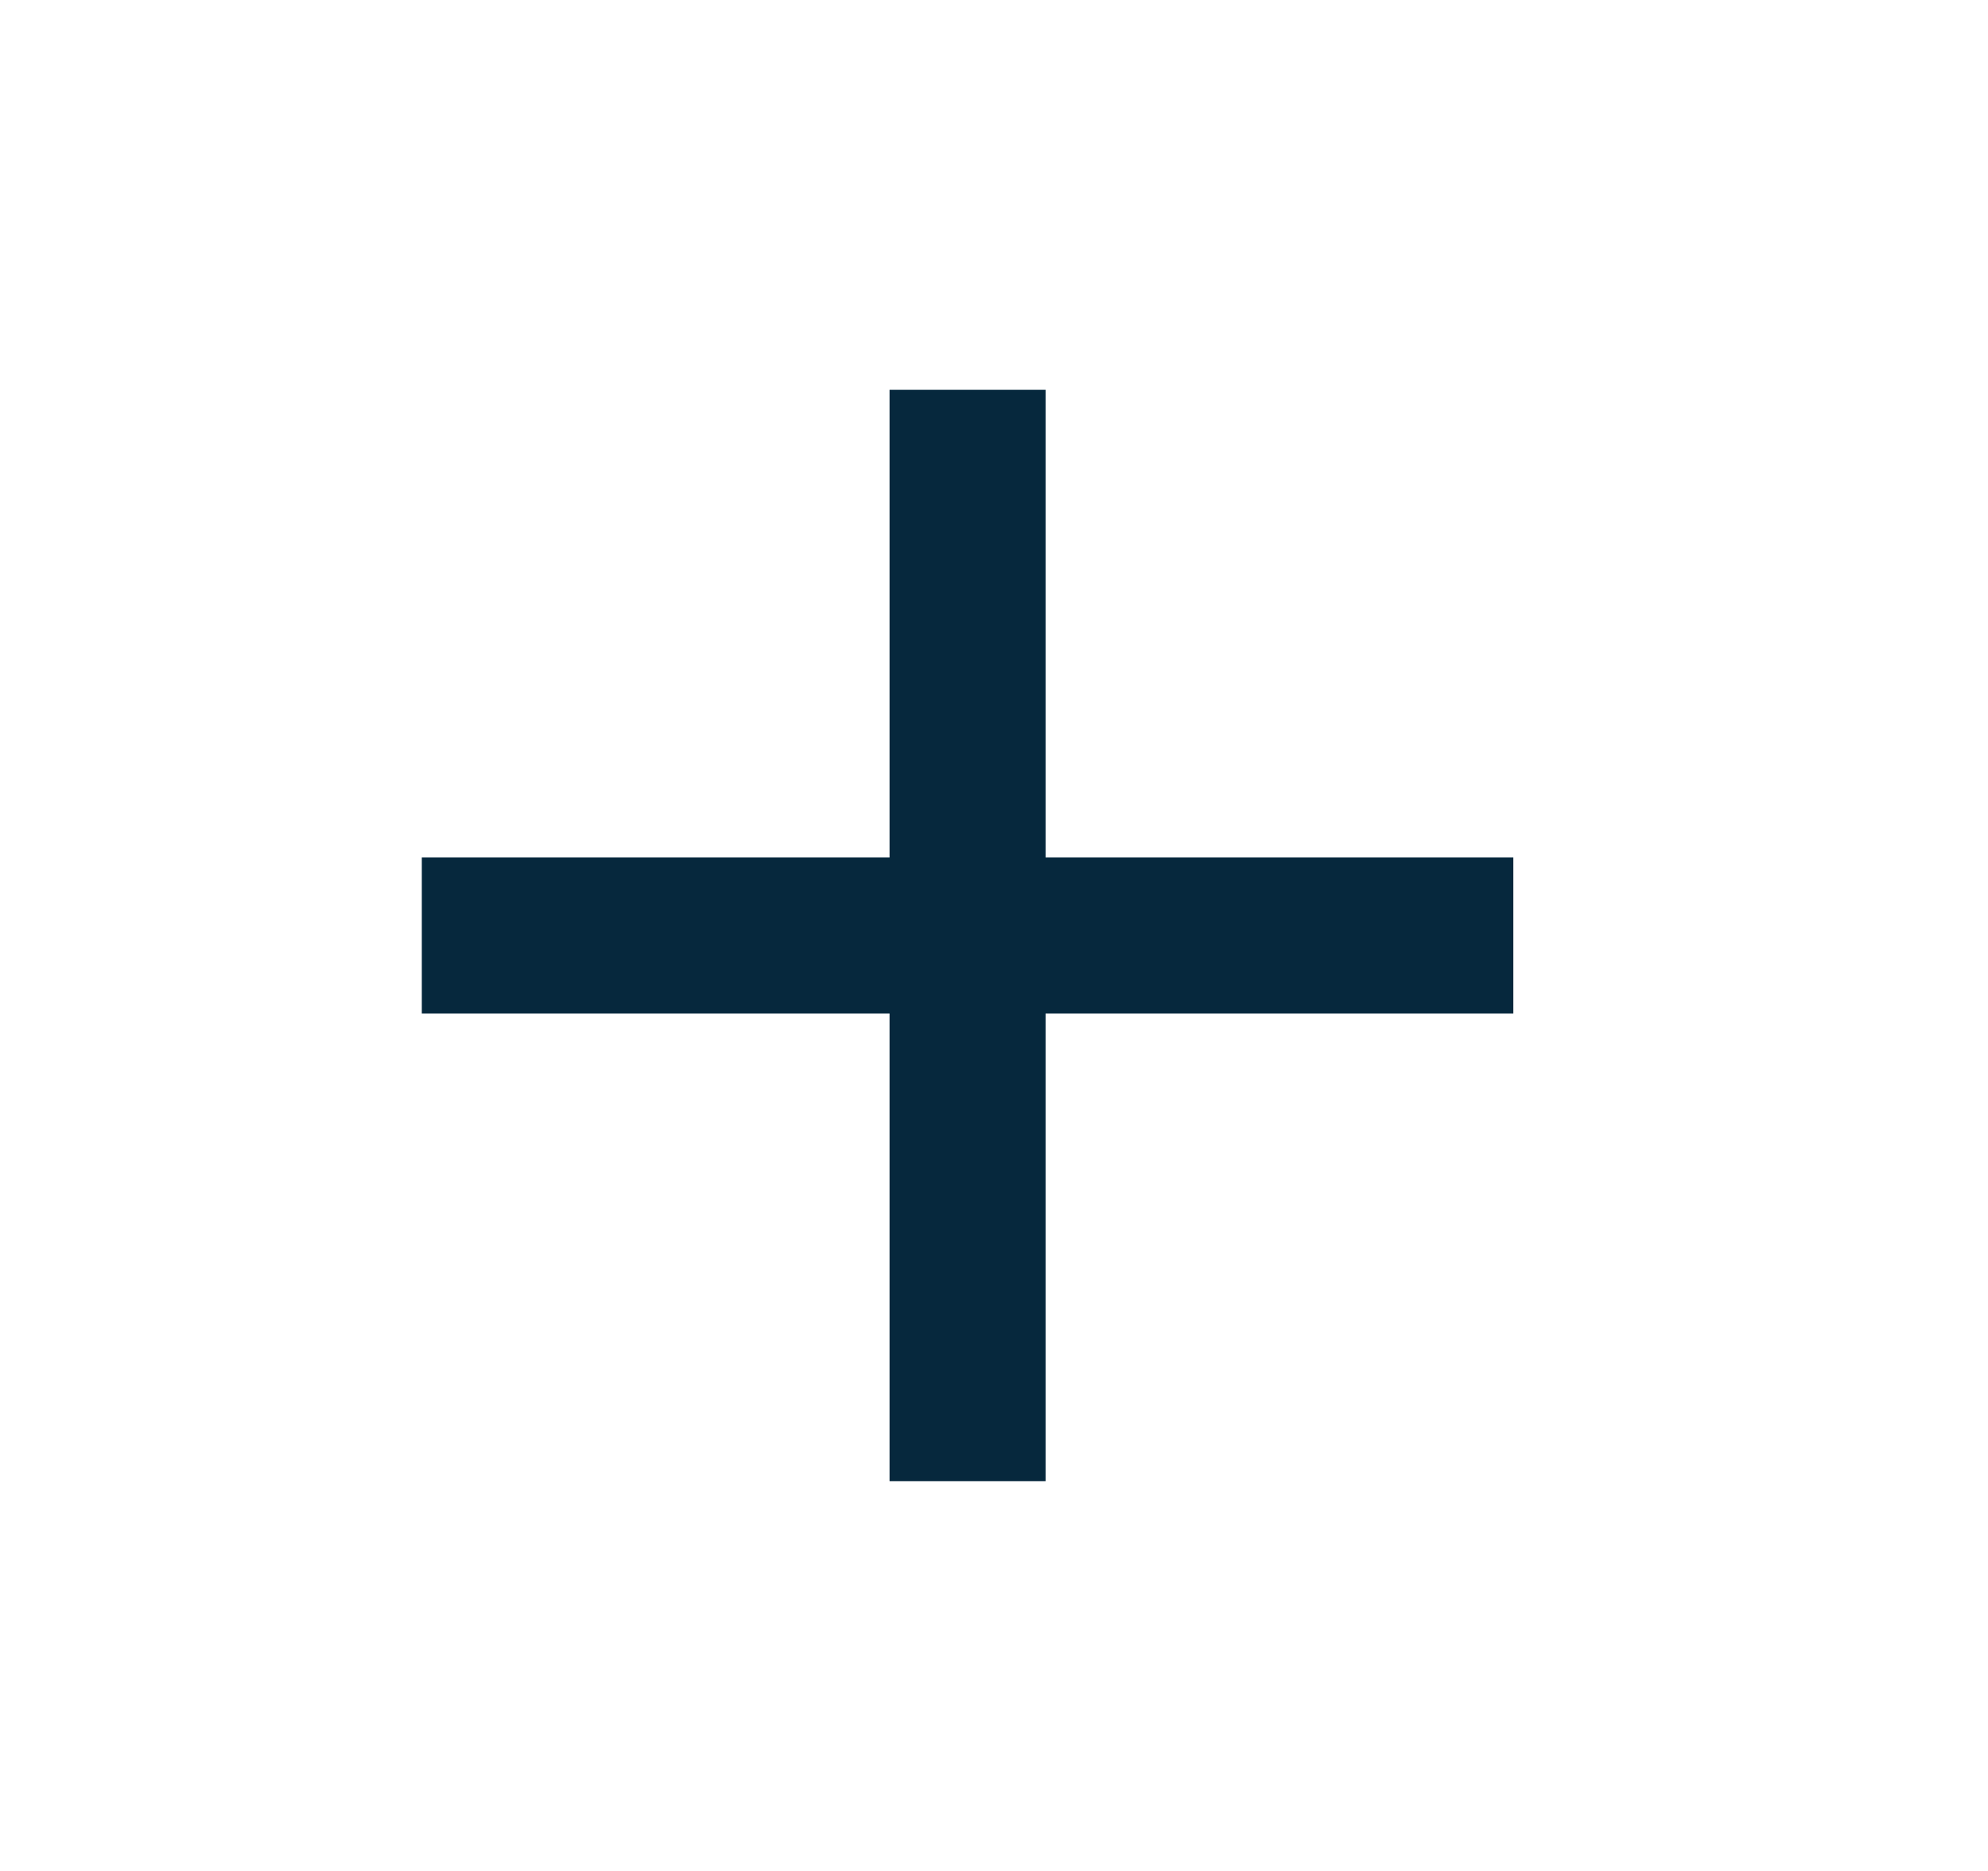 <svg width="17" height="16" viewBox="0 0 17 16" fill="none" xmlns="http://www.w3.org/2000/svg">
<mask id="mask0_11_1348" style="mask-type:alpha" maskUnits="userSpaceOnUse" x="0" y="0" width="17" height="16">
<rect x="0.274" width="16" height="16" fill="#D9D9D9"/>
</mask>
<g mask="url(#mask0_11_1348)">
<path d="M7.607 12.667V8.667H3.607V7.333H7.607V3.333H8.941V7.333H12.941V8.667H8.941V12.667H7.607Z" fill="#06283D"/>
</g>
</svg>

